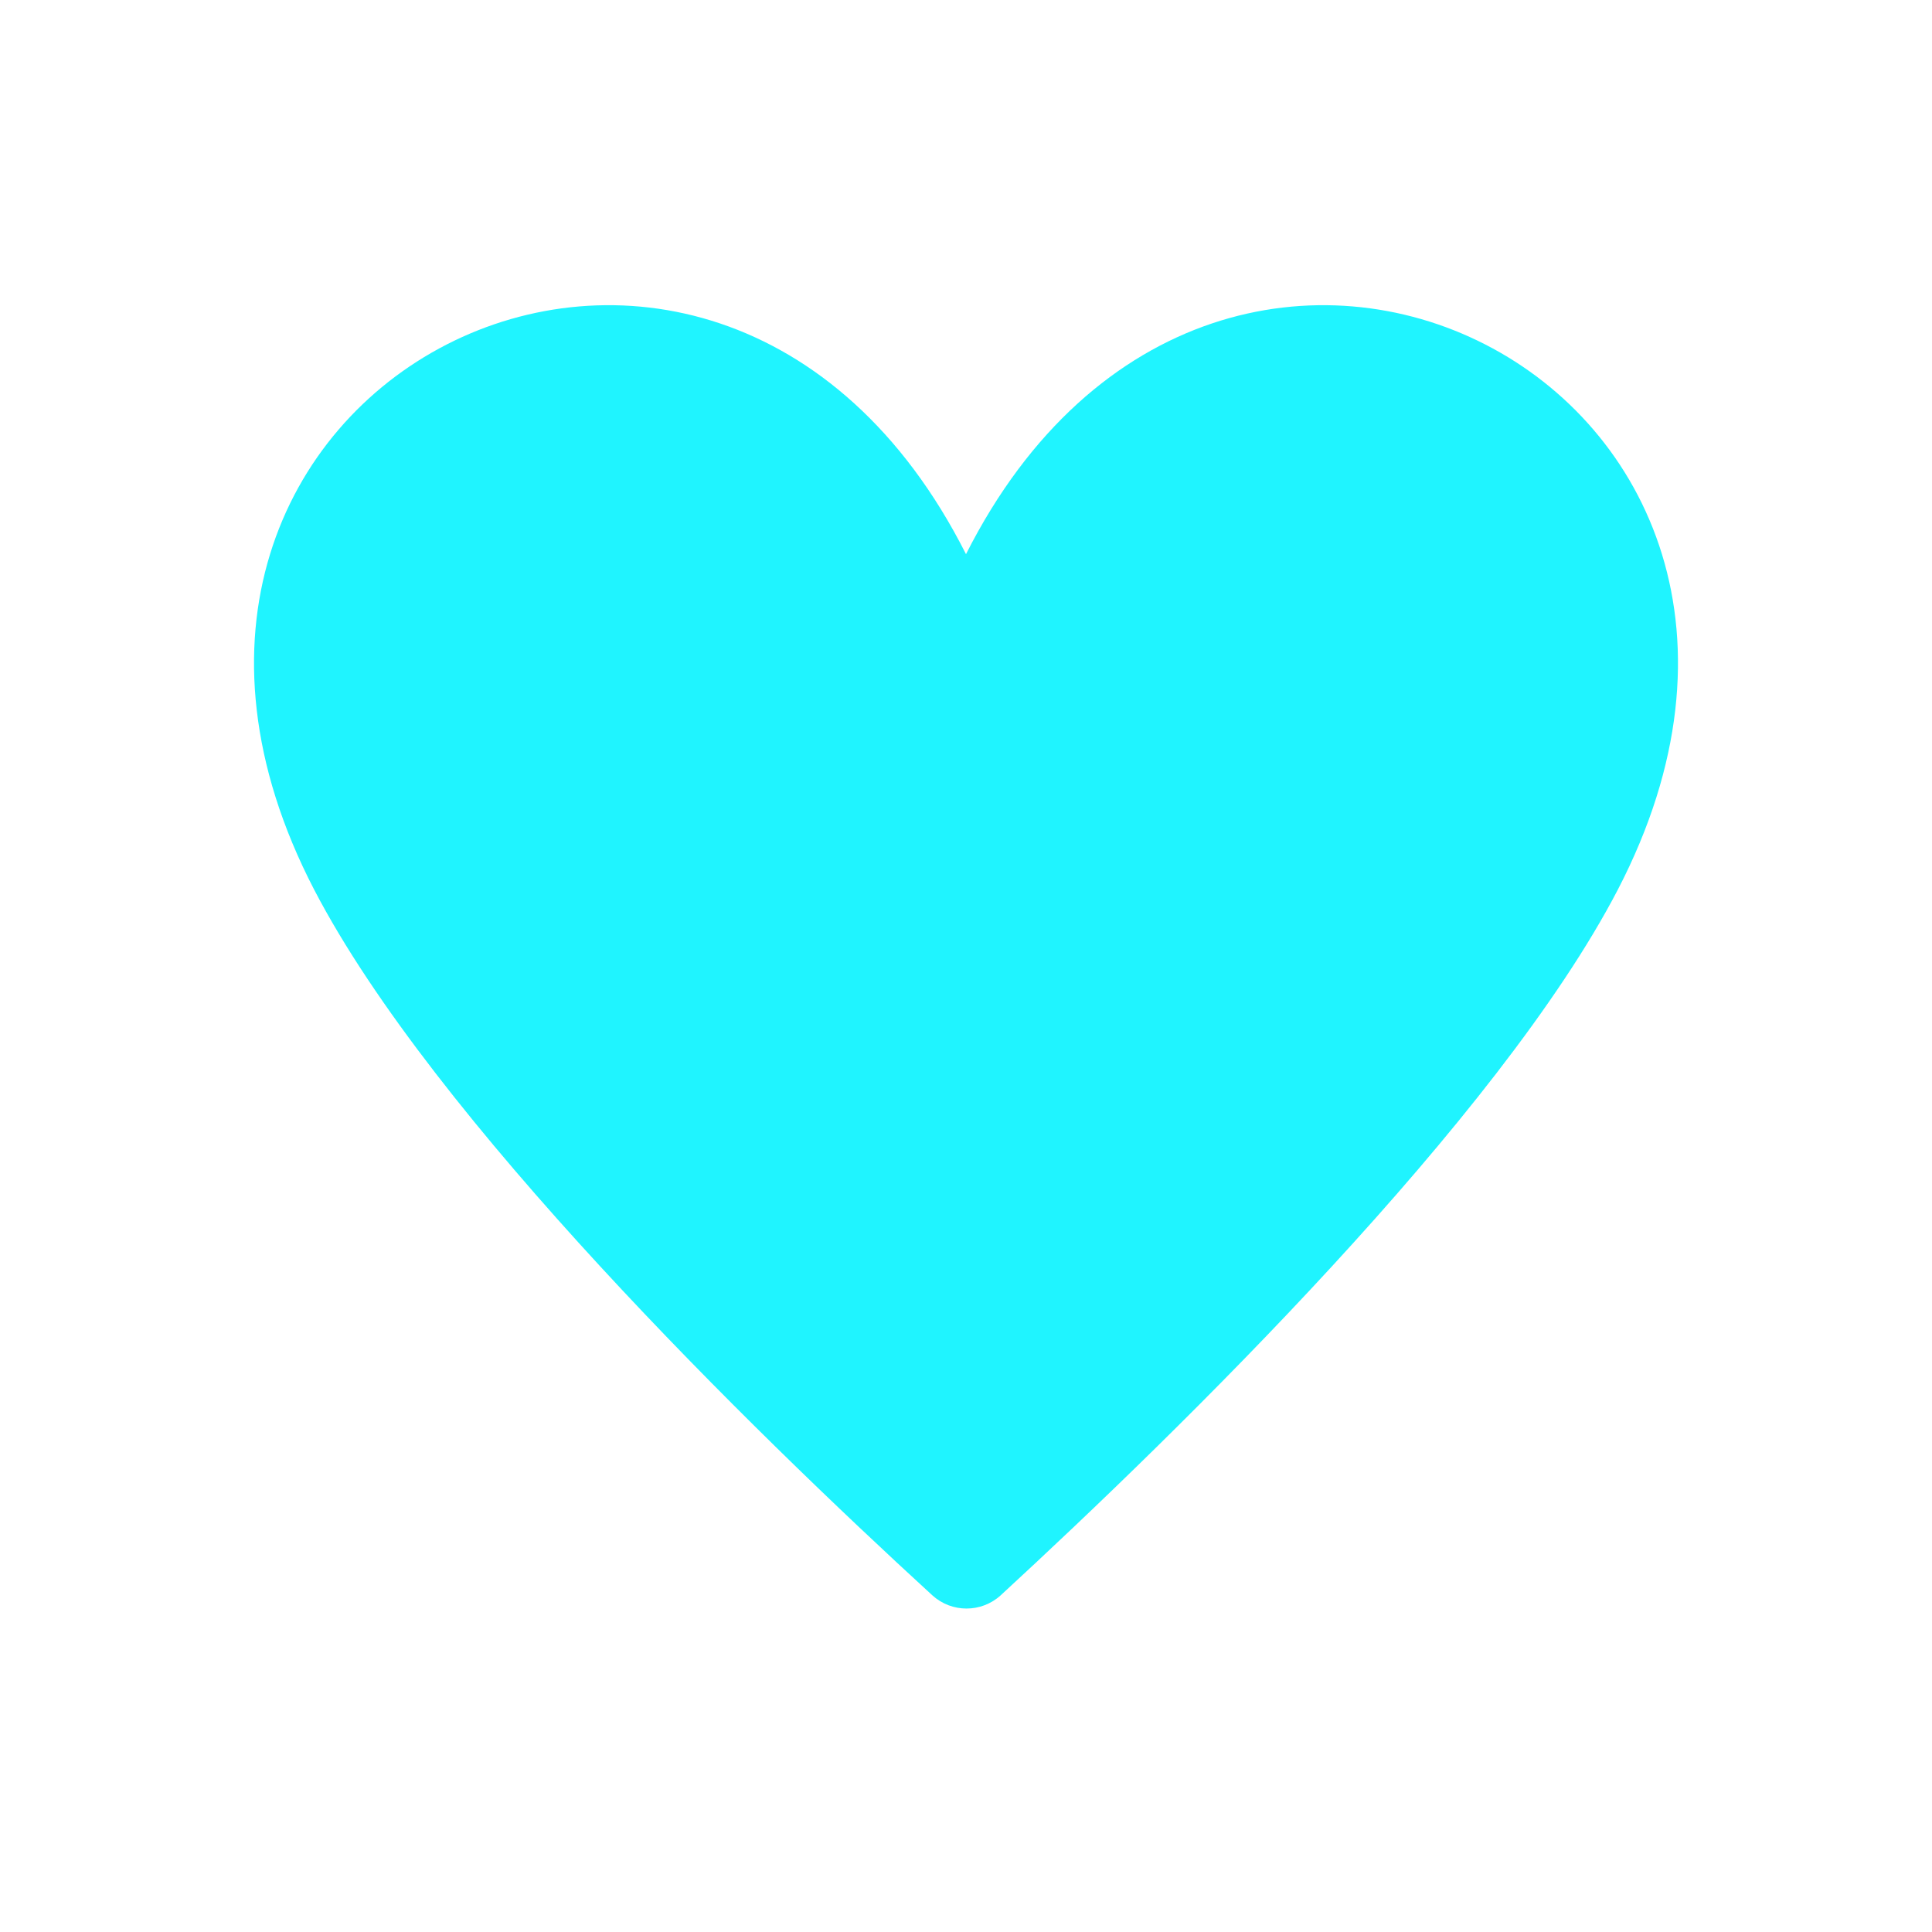 <svg xmlns="http://www.w3.org/2000/svg" viewBox="0 0 19 19" height="19" width="19"><title>heart-15.svg</title><rect fill="none" x="0" y="0" width="19" height="19"></rect><path fill="#1ff4ff" transform="translate(2 2)" d="M13.91,6.75c-1.17,2.25-4.3,5.31-6.07,6.94c-0.19,0.172-0.48,0.172-0.67,0C5.39,12.06,2.26,9,1.09,6.75
	C-1.48,1.8,5-1.5,7.5,3.45C10-1.5,16.48,1.8,13.91,6.75z"></path></svg>